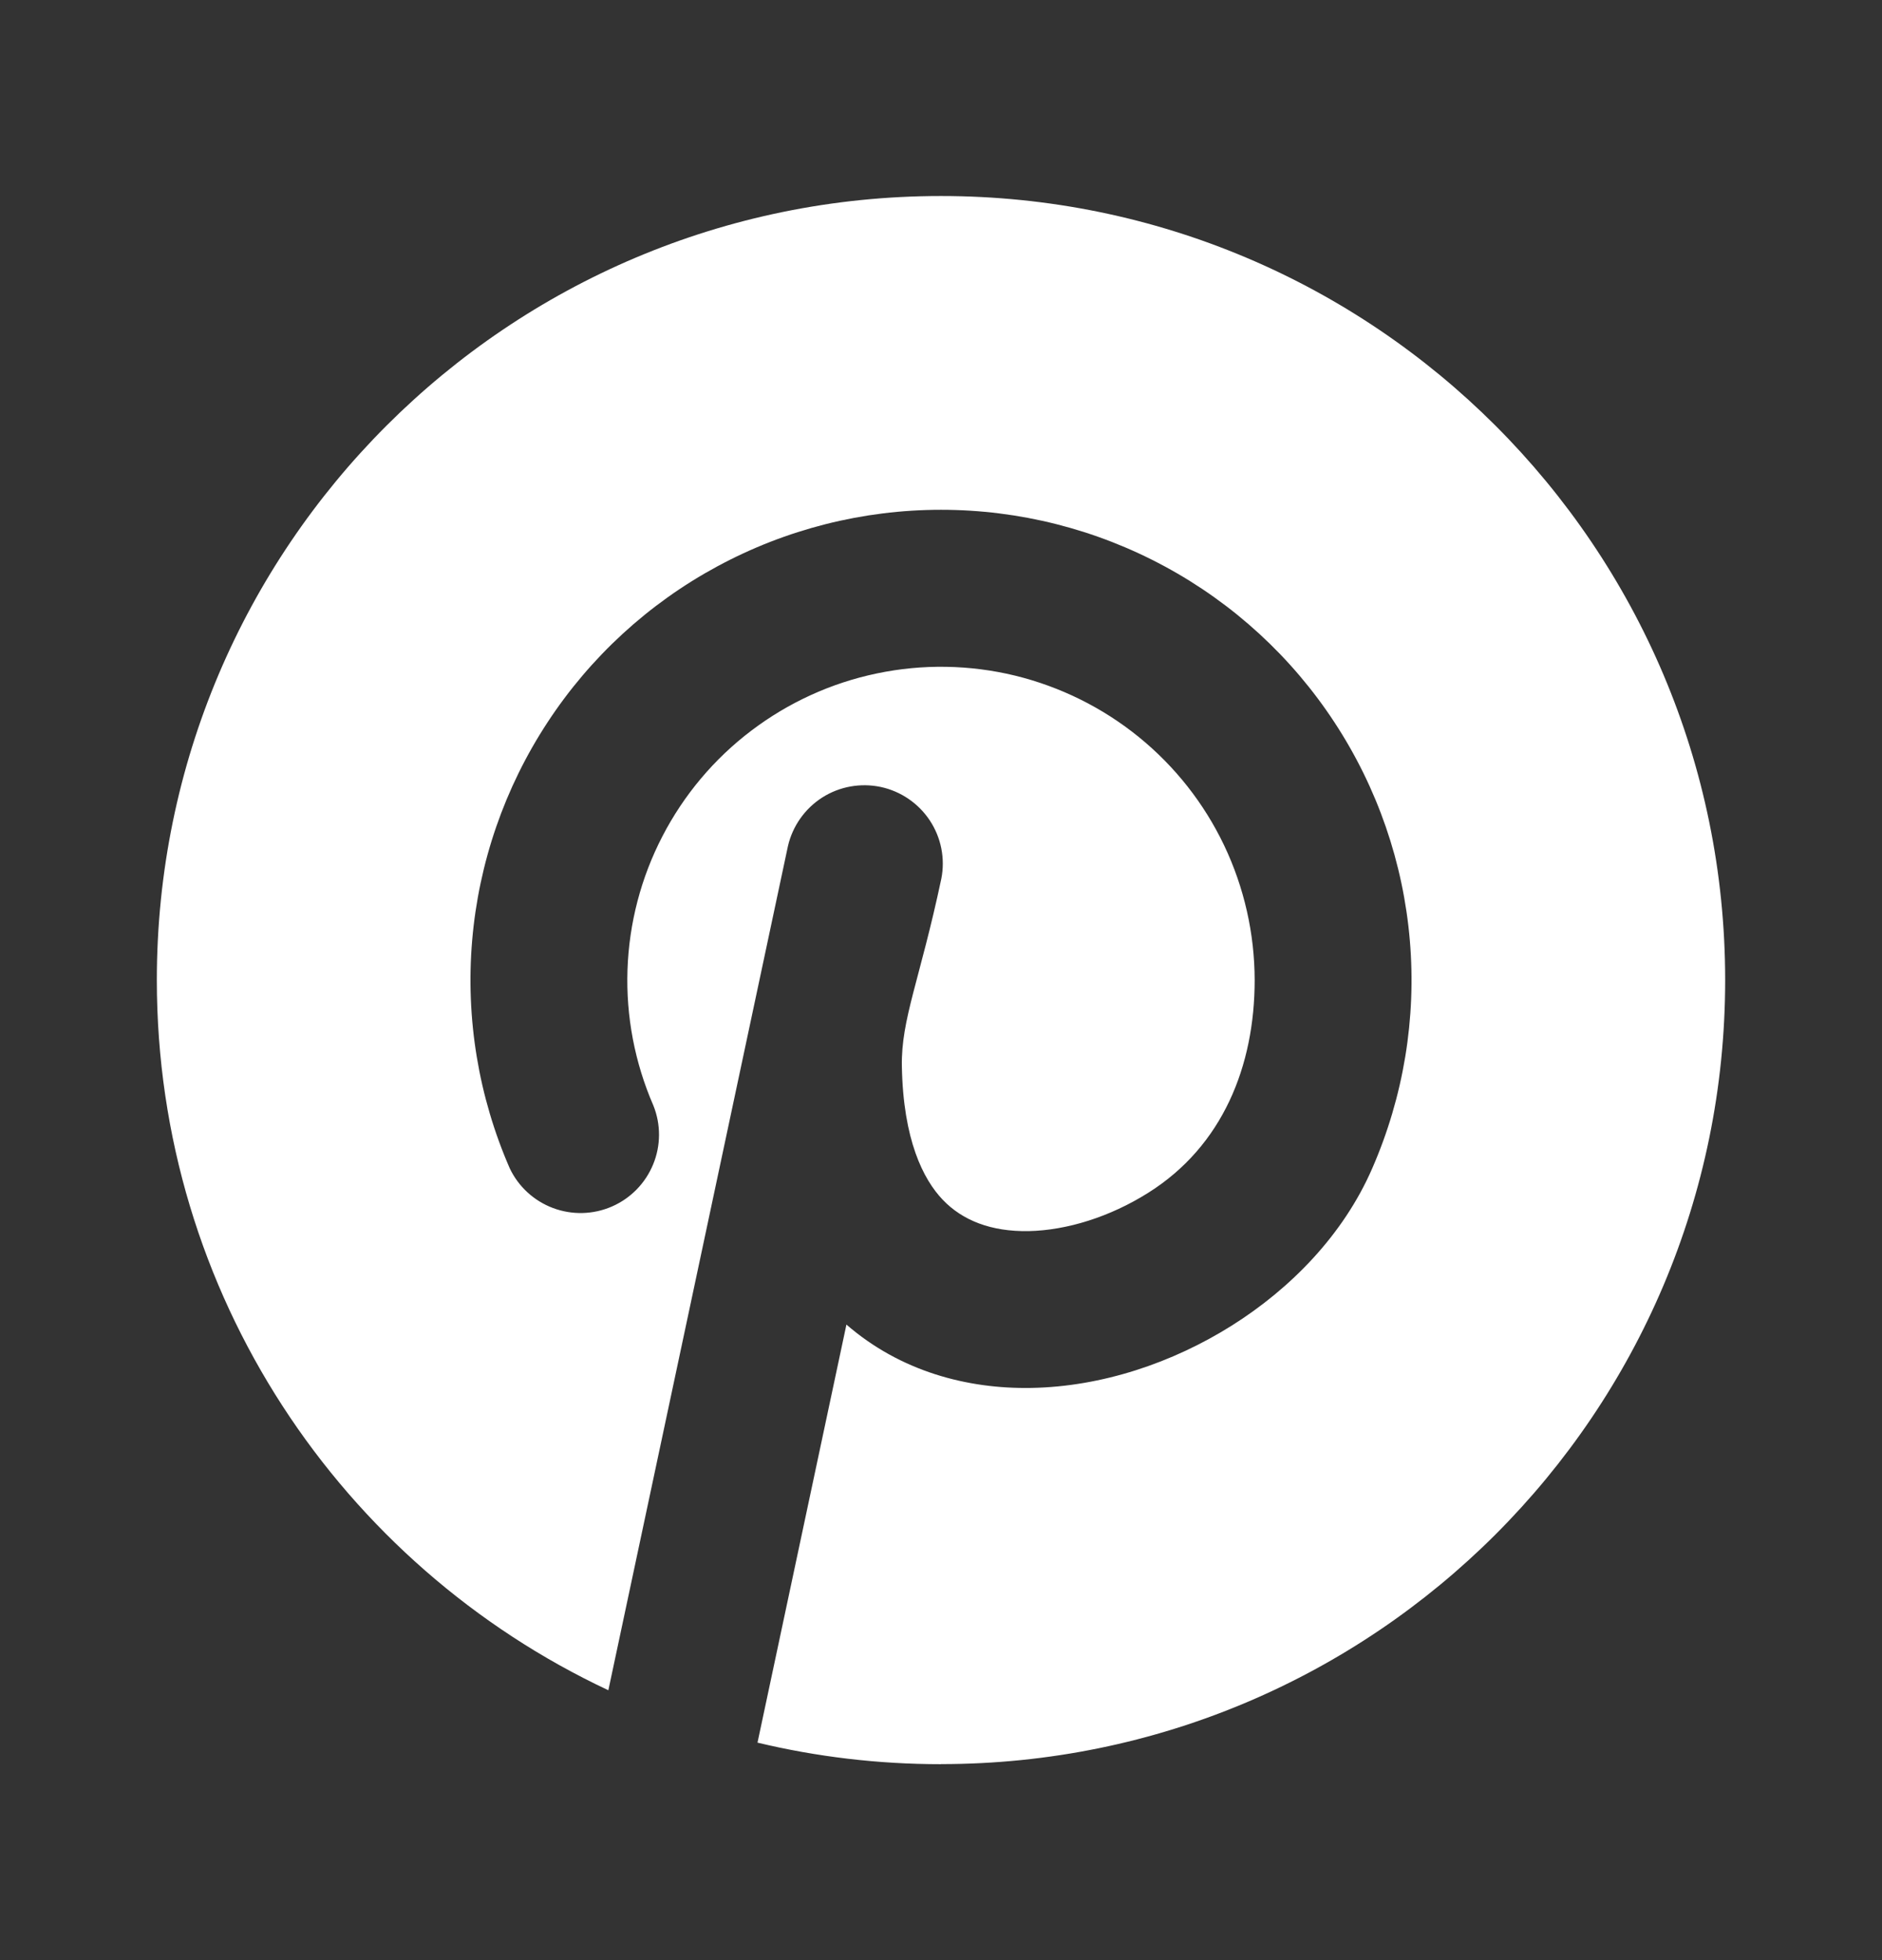 <svg width="24" height="25" viewBox="0 0 24 25" fill="none" xmlns="http://www.w3.org/2000/svg">
<rect x="0" y="0" width="24" height="25" fill="#333333" stroke="none"/>
<path d="M12 22.5C17.523 22.5 22 18.023 22 12.5C22 6.977 17.523 2.5 12 2.5C6.477 2.5 2 6.977 2 12.5C2 16.506 4.356 19.962 7.758 21.558L10.048 10.792C10.107 10.536 10.264 10.314 10.485 10.172C10.706 10.031 10.974 9.983 11.231 10.037C11.487 10.092 11.712 10.245 11.857 10.464C12.002 10.683 12.055 10.95 12.004 11.208C11.73 12.5 11.49 13 11.501 13.6C11.518 14.54 11.774 15.042 12.022 15.302C12.275 15.567 12.64 15.71 13.117 15.702C13.604 15.692 14.155 15.521 14.643 15.213C15.592 14.617 16 13.595 16 12.5C15.999 11.906 15.866 11.319 15.611 10.783C15.355 10.246 14.983 9.774 14.521 9.399C14.06 9.025 13.521 8.758 12.944 8.617C12.366 8.477 11.765 8.467 11.183 8.589C10.601 8.71 10.054 8.96 9.581 9.319C9.107 9.678 8.72 10.139 8.447 10.667C8.174 11.194 8.022 11.776 8.002 12.37C7.982 12.964 8.095 13.555 8.332 14.1C8.429 14.341 8.428 14.611 8.329 14.851C8.23 15.092 8.042 15.284 7.804 15.388C7.566 15.492 7.296 15.499 7.053 15.408C6.81 15.317 6.611 15.135 6.5 14.9C6.102 13.987 5.937 12.989 6.021 11.997C6.105 11.004 6.435 10.048 6.981 9.215C7.526 8.382 8.271 7.697 9.147 7.224C10.024 6.75 11.004 6.502 12 6.502C12.996 6.502 13.976 6.75 14.853 7.224C15.729 7.697 16.474 8.382 17.019 9.215C17.565 10.048 17.895 11.004 17.979 11.997C18.063 12.989 17.898 13.987 17.5 14.9C17.132 15.748 16.46 16.434 15.708 16.907C14.953 17.382 14.051 17.686 13.153 17.702C12.334 17.717 11.481 17.49 10.794 16.894L9.66 22.226C10.41 22.406 11.194 22.501 11.999 22.501L12 22.5Z" fill="white"/>
</svg>
